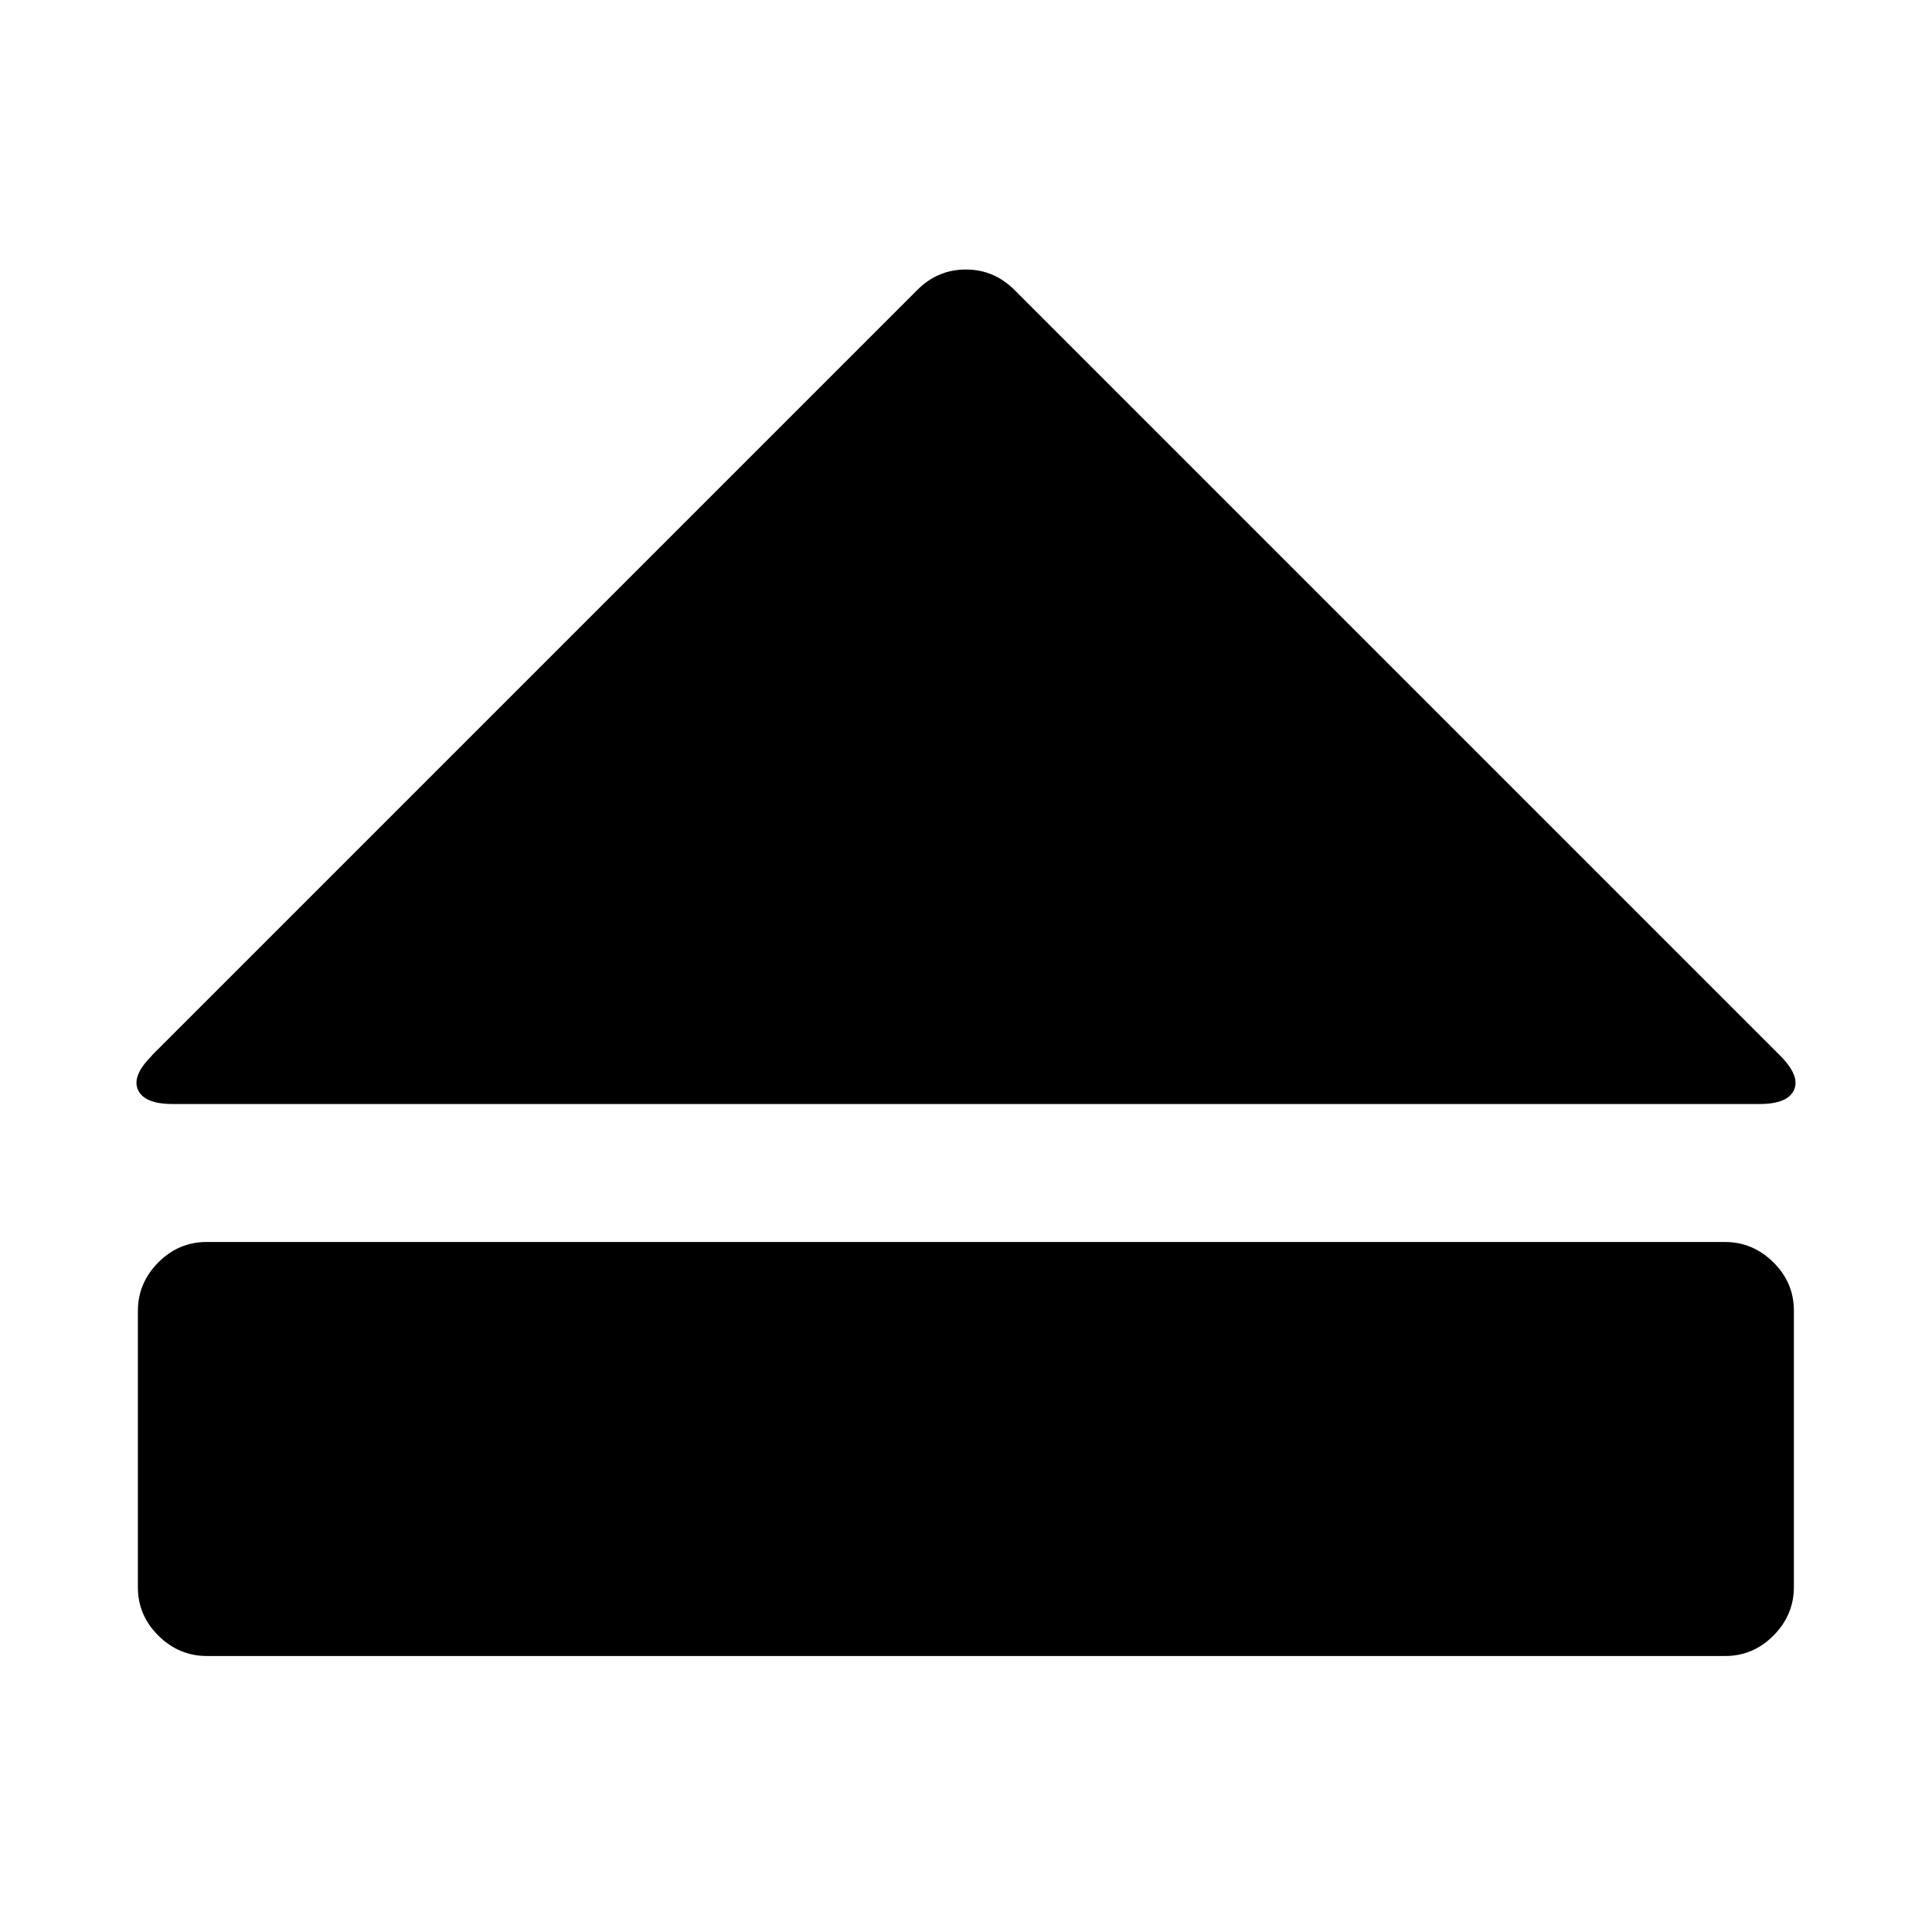 <?xml version="1.0" standalone="no"?><!DOCTYPE svg PUBLIC "-//W3C//DTD SVG 1.1//EN" "http://www.w3.org/Graphics/SVG/1.1/DTD/svg11.dtd"><svg t="1582614520399" class="icon" viewBox="0 0 1024 1024" version="1.1" xmlns="http://www.w3.org/2000/svg" p-id="17713" xmlns:xlink="http://www.w3.org/1999/xlink" width="200" height="200"><defs><style type="text/css"></style></defs><path d="M80.47 559.397l405.723-405.723q10.825-10.825 25.746-10.825t25.746 10.825l405.723 405.723q10.825 10.825 7.461 18.286t-18.286 7.461l-841.143 0q-14.848 0-18.286-7.461t7.461-18.286zM914.226 877.714l-804.571 0q-14.848 0-25.746-10.825t-10.825-25.746l0-146.286q0-14.848 10.825-25.746t25.746-10.825l804.571 0q14.848 0 25.746 10.825t10.825 25.746l0 146.286q0 14.848-10.825 25.746t-25.746 10.825z" p-id="17714"></path></svg>